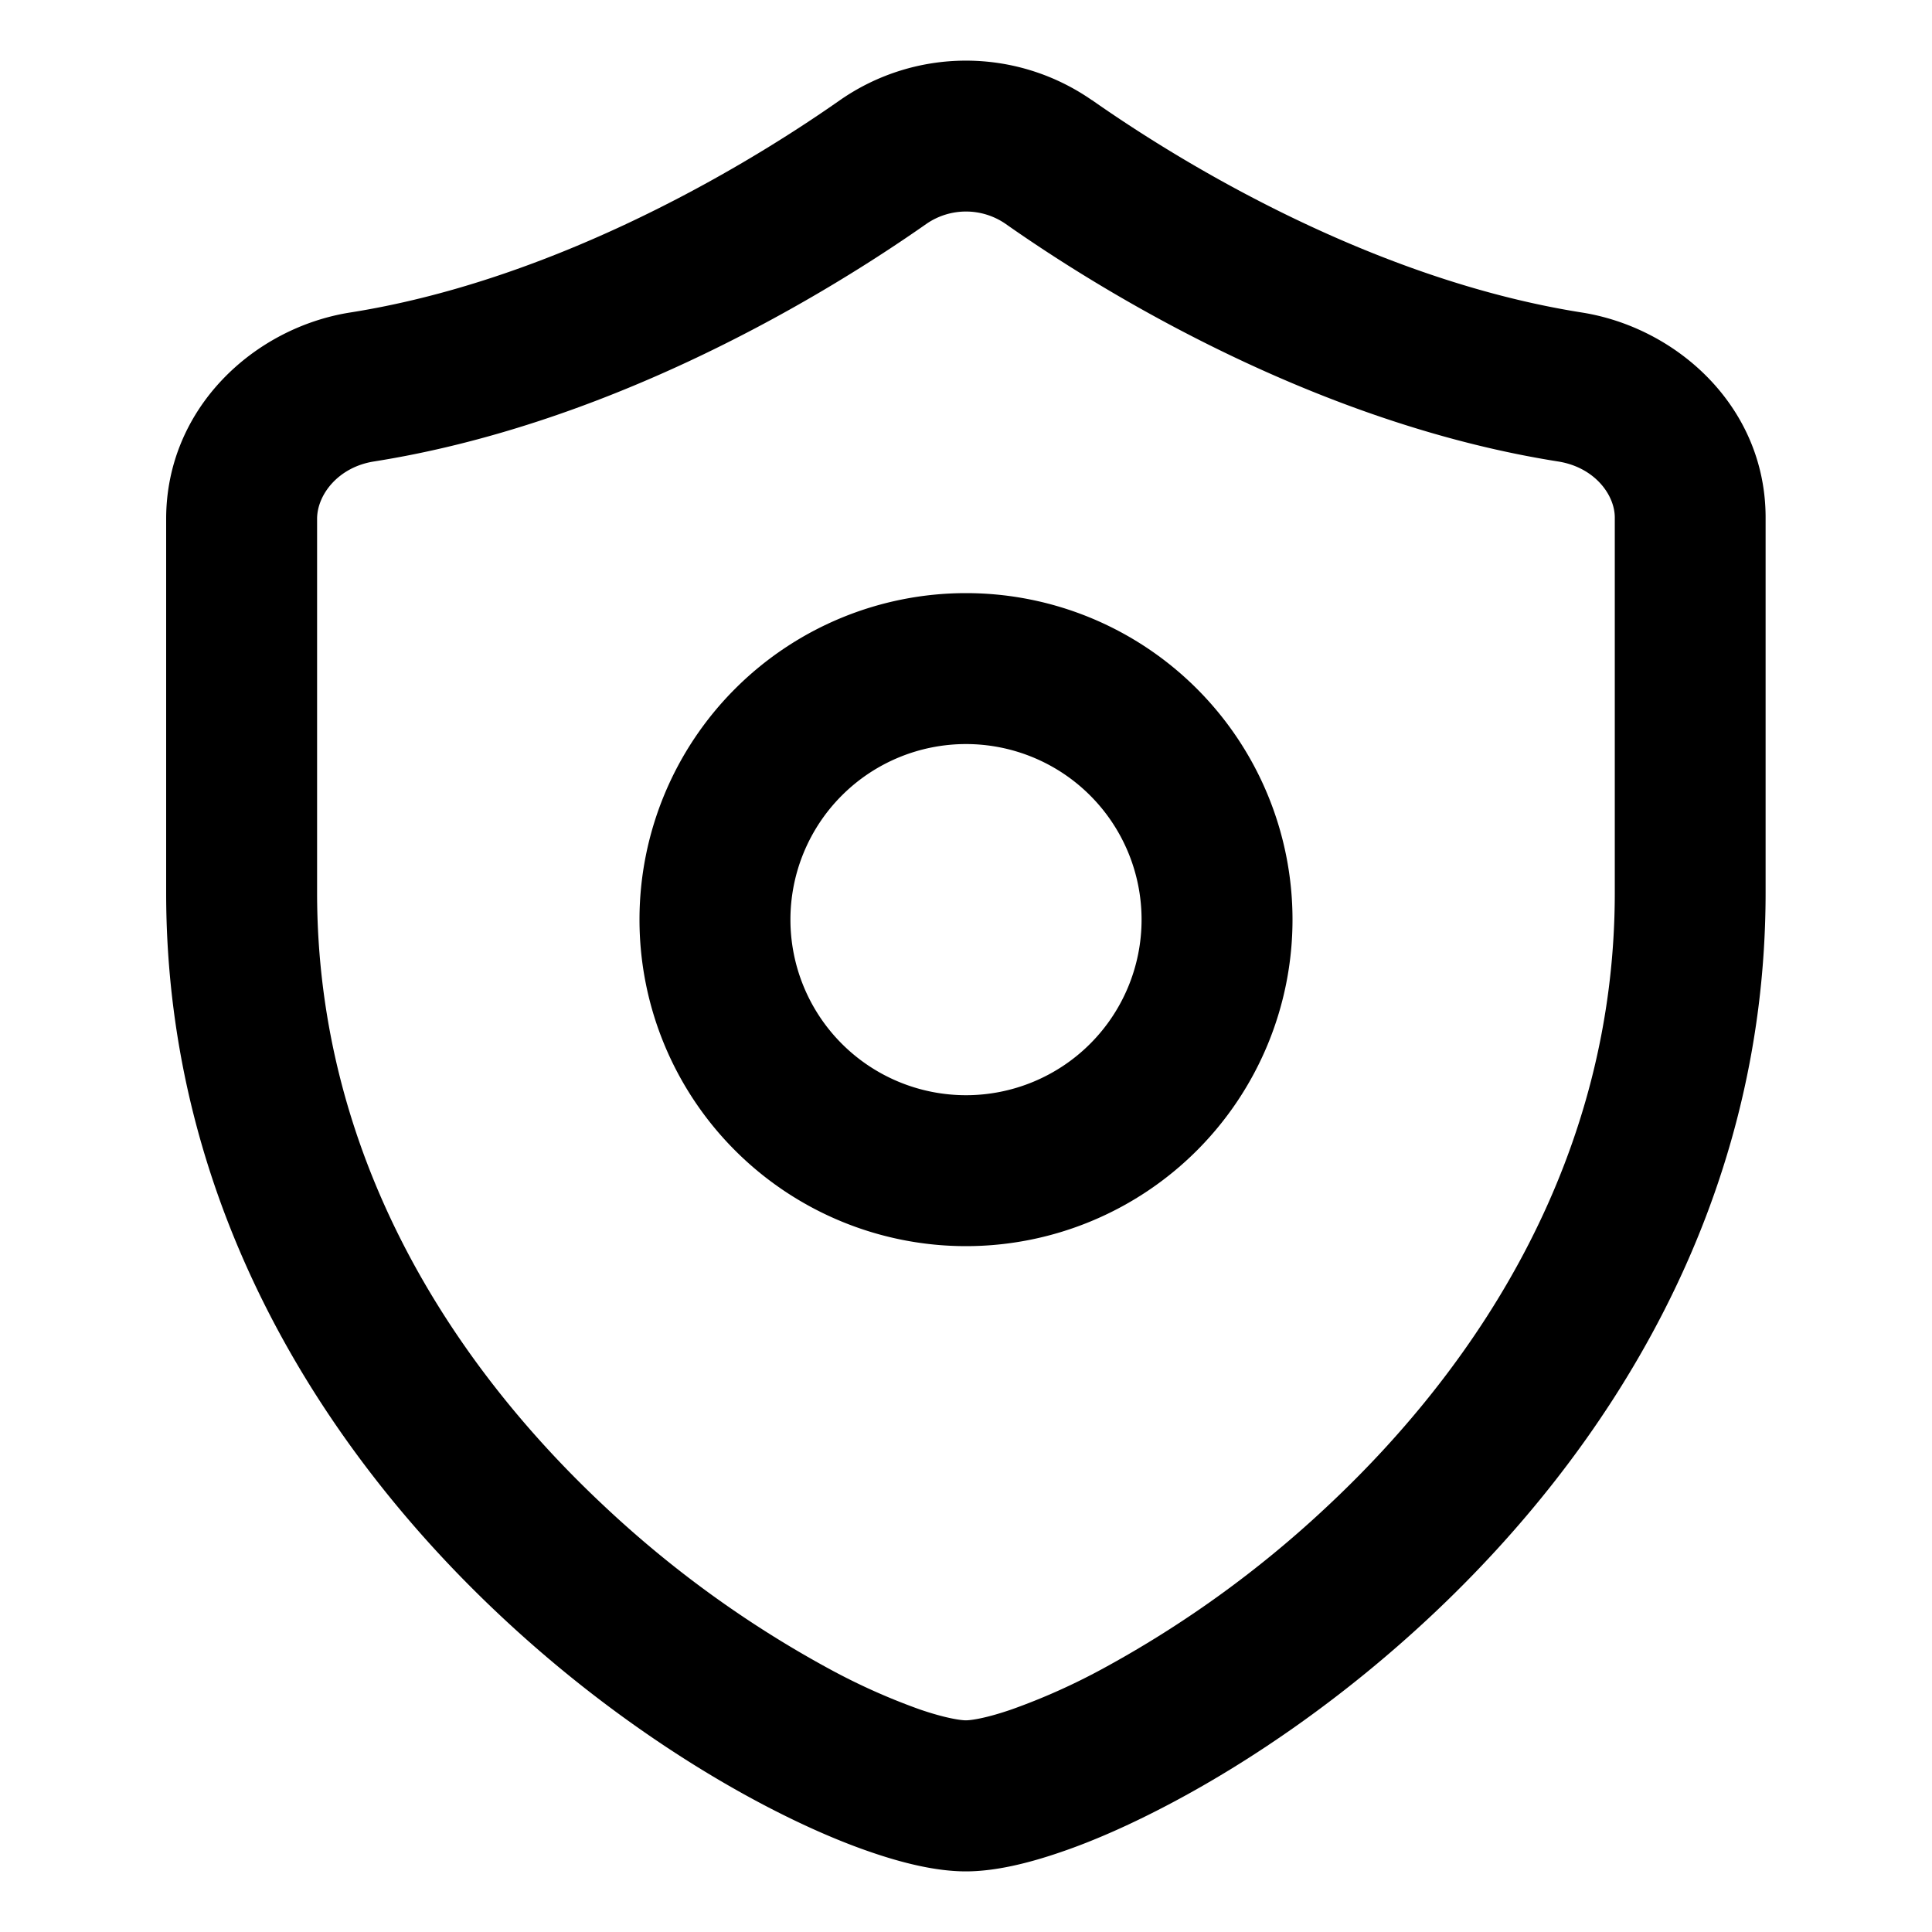 <svg xmlns="http://www.w3.org/2000/svg" width="16" height="16" fill="currentColor" viewBox="0 0 16 16">
  <path fill="#000" fill-rule="evenodd" d="M9.042.829a1.826 1.826 0 0 0-2.085 0c-.945.662-2.468 1.508-4.057 1.759-.797.126-1.524.793-1.524 1.71v3.094c0 2.619 1.332 4.643 2.77 5.99.72.676 1.48 1.194 2.142 1.546.331.176.645.315.923.41.267.092.544.16.788.16s.52-.068.787-.16c.279-.095.592-.234.923-.41.663-.352 1.422-.87 2.143-1.546 1.438-1.347 2.77-3.371 2.77-5.99V4.286c0-.915-.732-1.573-1.522-1.698-1.59-.251-3.113-1.097-4.058-1.76ZM7.675 1.852a.577.577 0 0 1 .65 0c1.018.715 2.724 1.677 4.58 1.97.3.048.468.275.468.464v3.106c0 2.166-1.099 3.882-2.376 5.078a8.966 8.966 0 0 1-1.875 1.355 5.285 5.285 0 0 1-.742.331c-.217.075-.34.091-.381.091-.04 0-.165-.016-.381-.09a5.27 5.27 0 0 1-.743-.332 8.961 8.961 0 0 1-1.874-1.355c-1.277-1.196-2.375-2.912-2.375-5.078V4.297c0-.2.175-.428.469-.475 1.855-.293 3.56-1.255 4.58-1.97Zm1.779 5.764a1.454 1.454 0 1 1-2.908 0 1.454 1.454 0 0 1 2.908 0Zm1.25 0a2.704 2.704 0 1 1-5.408 0 2.704 2.704 0 0 1 5.408 0Z" clip-rule="evenodd"/>
</svg>
